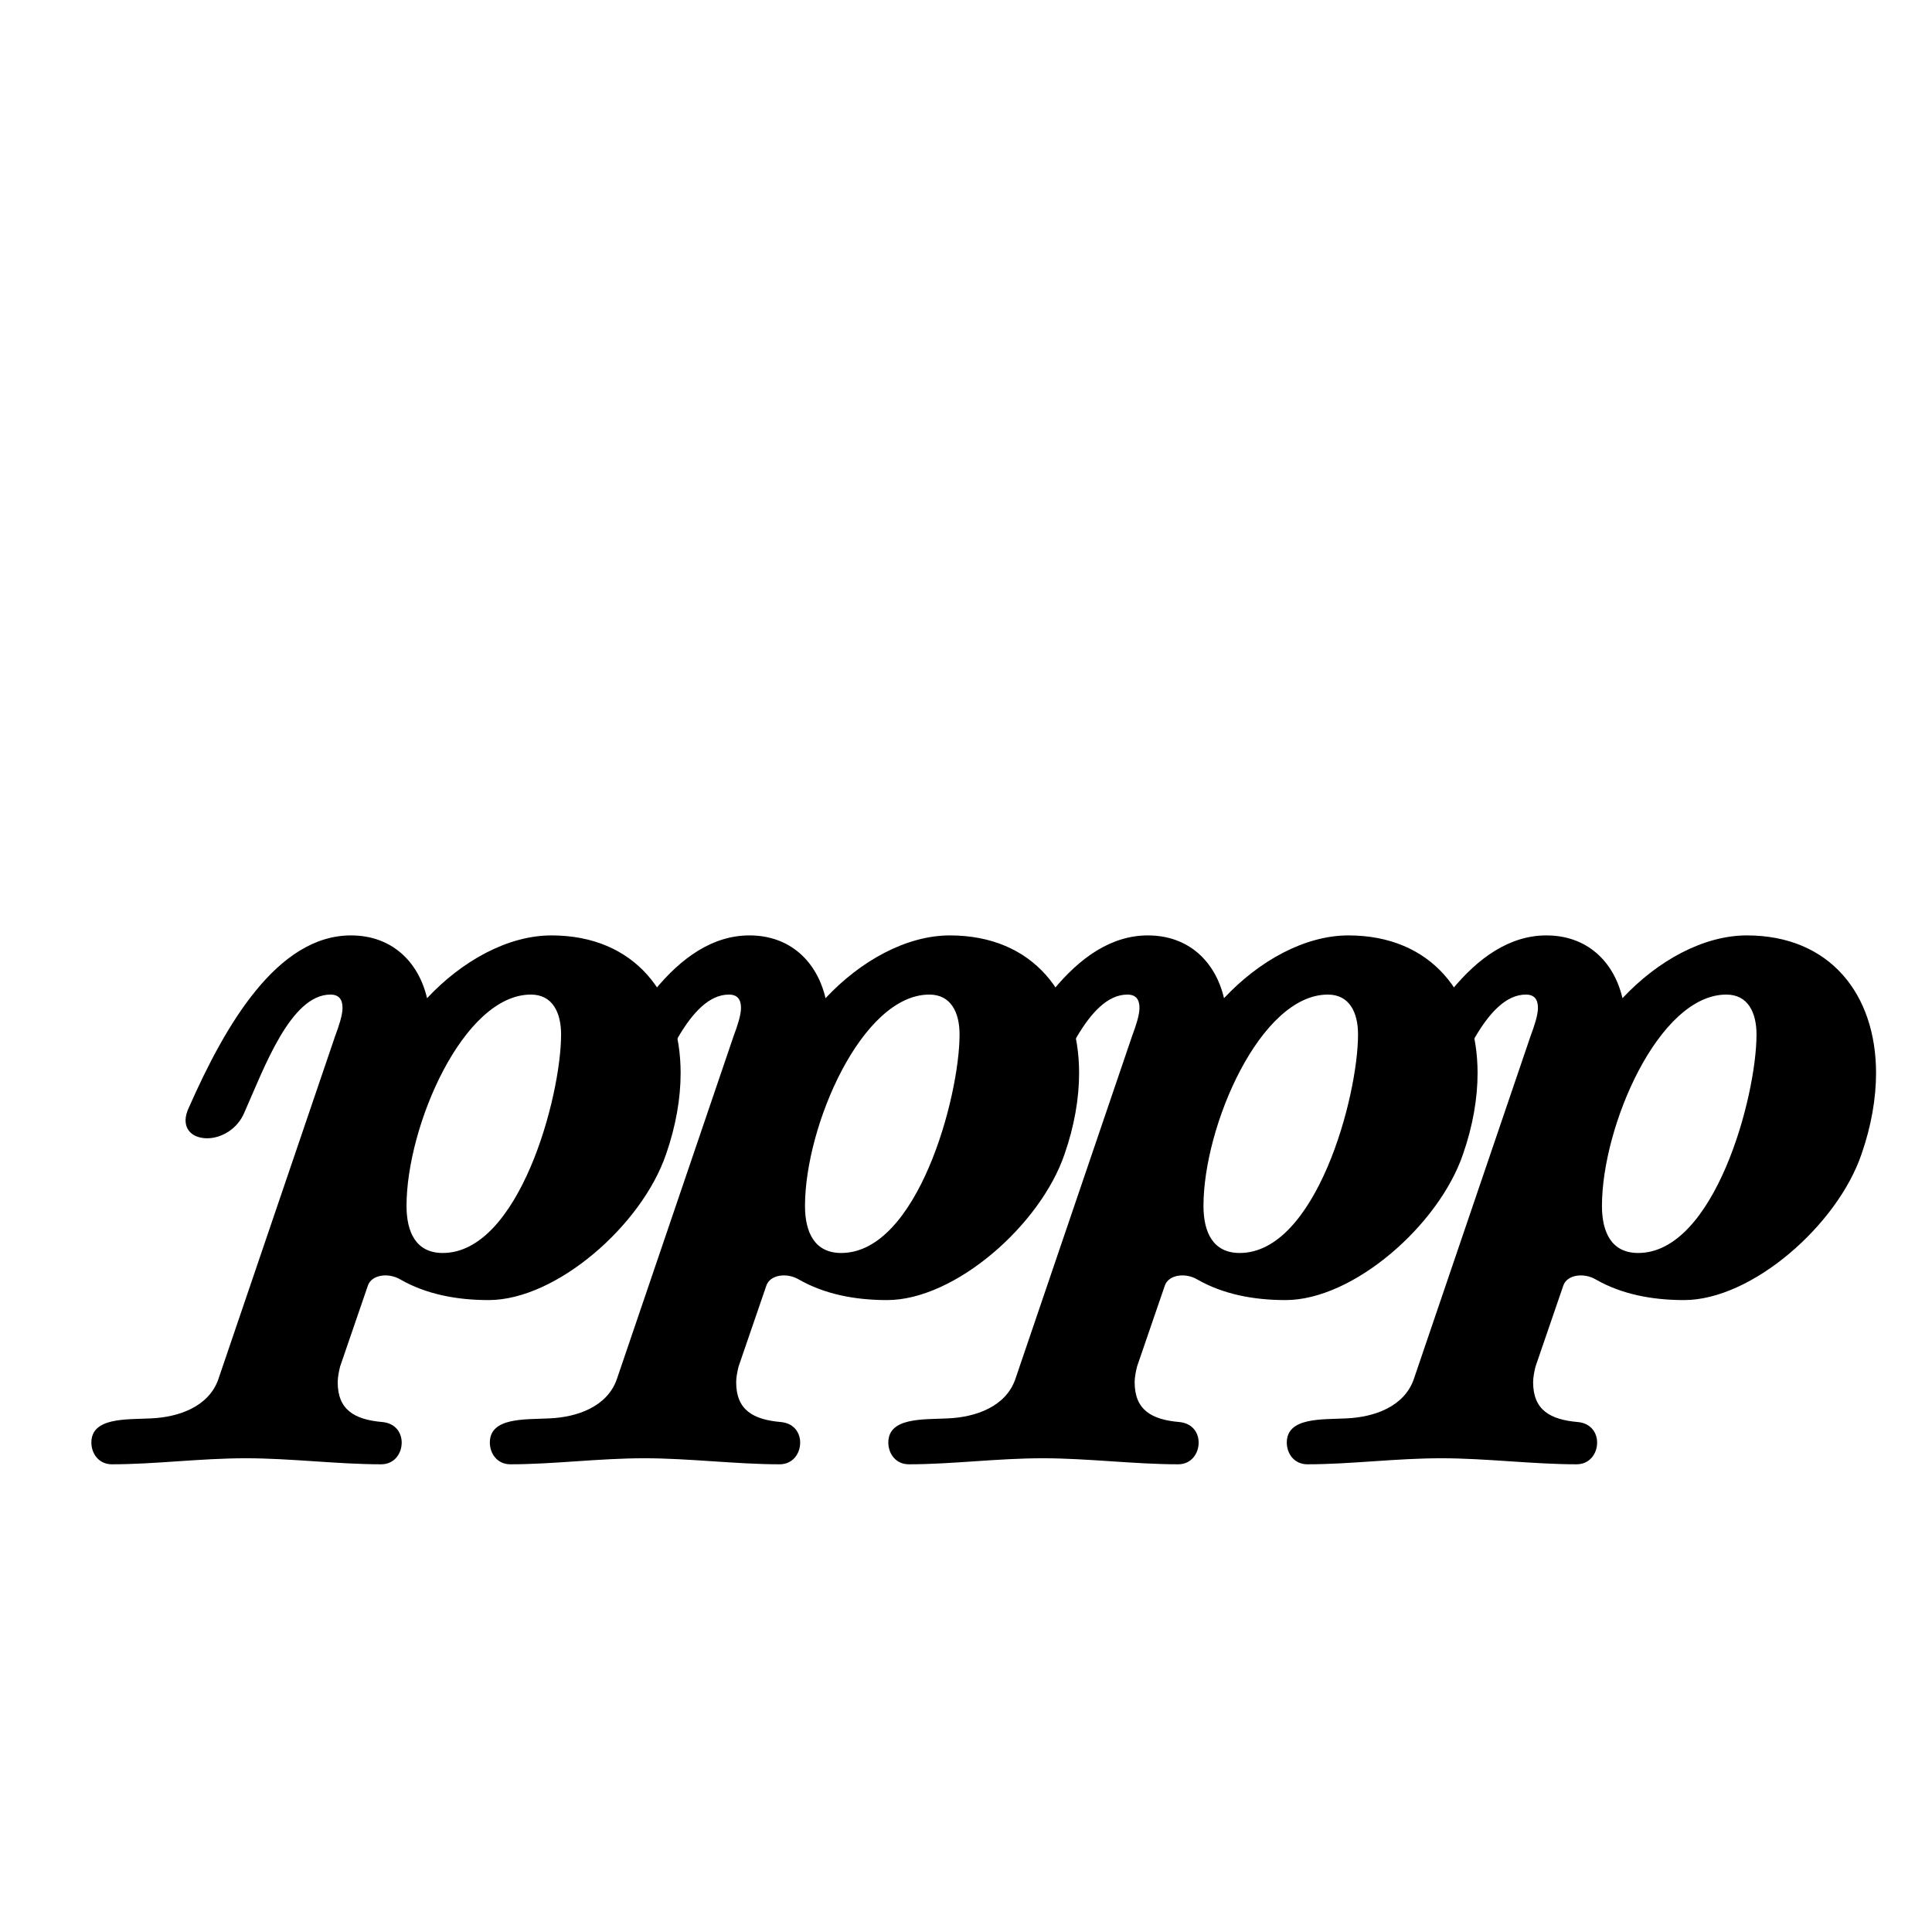 <svg xmlns="http://www.w3.org/2000/svg" xmlns:xlink="http://www.w3.org/1999/xlink" version="1.2" width="8.44mm" height="8.44mm" viewBox="0 0 4.8 4.8">
<!-- Page: 1/1 -->
<g transform="translate(0.62, 3.2)" >
<path transform="scale(0.003, -0.003)" d="M233 243c-56 0 -103 -109 -103 -175c0 -22 8 -39 30 -39c63 0 98 129 98 181c0 18 -7 33 -25 33zM109 -146c-36 0 -75 5 -112 5c-38 0 -75 -5 -111 -5c-11 0 -17 9 -17 18c0 21 29 19 49 20c24 1 48 10 56 32l97 285c3 8 6 17 6 23c0 7 -3 11 -10 11
c-33 0 -55 -61 -71 -97c-6 -15 -20 -22 -31 -22c-10 0 -18 5 -18 15c0 3 1 7 3 11c30 68 73 142 134 142c34 0 56 -22 63 -52c29 31 67 52 103 52c69 0 107 -49 107 -114c0 -21 -4 -44 -12 -67c-20 -59 -91 -121 -147 -121c-27 0 -52 5 -73 17c-10 6 -24 4 -27 -5l-23 -67
c-1 -4 -2 -9 -2 -13c0 -23 14 -31 37 -33c11 -1 16 -9 16 -17c0 -9 -6 -18 -17 -18z" fill="currentColor"/>

<path transform="translate(0.99, 0) scale(0.003, -0.003)" d="M233 243c-56 0 -103 -109 -103 -175c0 -22 8 -39 30 -39c63 0 98 129 98 181c0 18 -7 33 -25 33zM109 -146c-36 0 -75 5 -112 5c-38 0 -75 -5 -111 -5c-11 0 -17 9 -17 18c0 21 29 19 49 20c24 1 48 10 56 32l97 285c3 8 6 17 6 23c0 7 -3 11 -10 11
c-33 0 -55 -61 -71 -97c-6 -15 -20 -22 -31 -22c-10 0 -18 5 -18 15c0 3 1 7 3 11c30 68 73 142 134 142c34 0 56 -22 63 -52c29 31 67 52 103 52c69 0 107 -49 107 -114c0 -21 -4 -44 -12 -67c-20 -59 -91 -121 -147 -121c-27 0 -52 5 -73 17c-10 6 -24 4 -27 -5l-23 -67
c-1 -4 -2 -9 -2 -13c0 -23 14 -31 37 -33c11 -1 16 -9 16 -17c0 -9 -6 -18 -17 -18z" fill="currentColor"/>

<path transform="translate(1.98, 0) scale(0.003, -0.003)" d="M233 243c-56 0 -103 -109 -103 -175c0 -22 8 -39 30 -39c63 0 98 129 98 181c0 18 -7 33 -25 33zM109 -146c-36 0 -75 5 -112 5c-38 0 -75 -5 -111 -5c-11 0 -17 9 -17 18c0 21 29 19 49 20c24 1 48 10 56 32l97 285c3 8 6 17 6 23c0 7 -3 11 -10 11
c-33 0 -55 -61 -71 -97c-6 -15 -20 -22 -31 -22c-10 0 -18 5 -18 15c0 3 1 7 3 11c30 68 73 142 134 142c34 0 56 -22 63 -52c29 31 67 52 103 52c69 0 107 -49 107 -114c0 -21 -4 -44 -12 -67c-20 -59 -91 -121 -147 -121c-27 0 -52 5 -73 17c-10 6 -24 4 -27 -5l-23 -67
c-1 -4 -2 -9 -2 -13c0 -23 14 -31 37 -33c11 -1 16 -9 16 -17c0 -9 -6 -18 -17 -18z" fill="currentColor"/>

<path transform="translate(2.97, 0) scale(0.003, -0.003)" d="M233 243c-56 0 -103 -109 -103 -175c0 -22 8 -39 30 -39c63 0 98 129 98 181c0 18 -7 33 -25 33zM109 -146c-36 0 -75 5 -112 5c-38 0 -75 -5 -111 -5c-11 0 -17 9 -17 18c0 21 29 19 49 20c24 1 48 10 56 32l97 285c3 8 6 17 6 23c0 7 -3 11 -10 11
c-33 0 -55 -61 -71 -97c-6 -15 -20 -22 -31 -22c-10 0 -18 5 -18 15c0 3 1 7 3 11c30 68 73 142 134 142c34 0 56 -22 63 -52c29 31 67 52 103 52c69 0 107 -49 107 -114c0 -21 -4 -44 -12 -67c-20 -59 -91 -121 -147 -121c-27 0 -52 5 -73 17c-10 6 -24 4 -27 -5l-23 -67
c-1 -4 -2 -9 -2 -13c0 -23 14 -31 37 -33c11 -1 16 -9 16 -17c0 -9 -6 -18 -17 -18z" fill="currentColor"/>
</g>
</svg>
